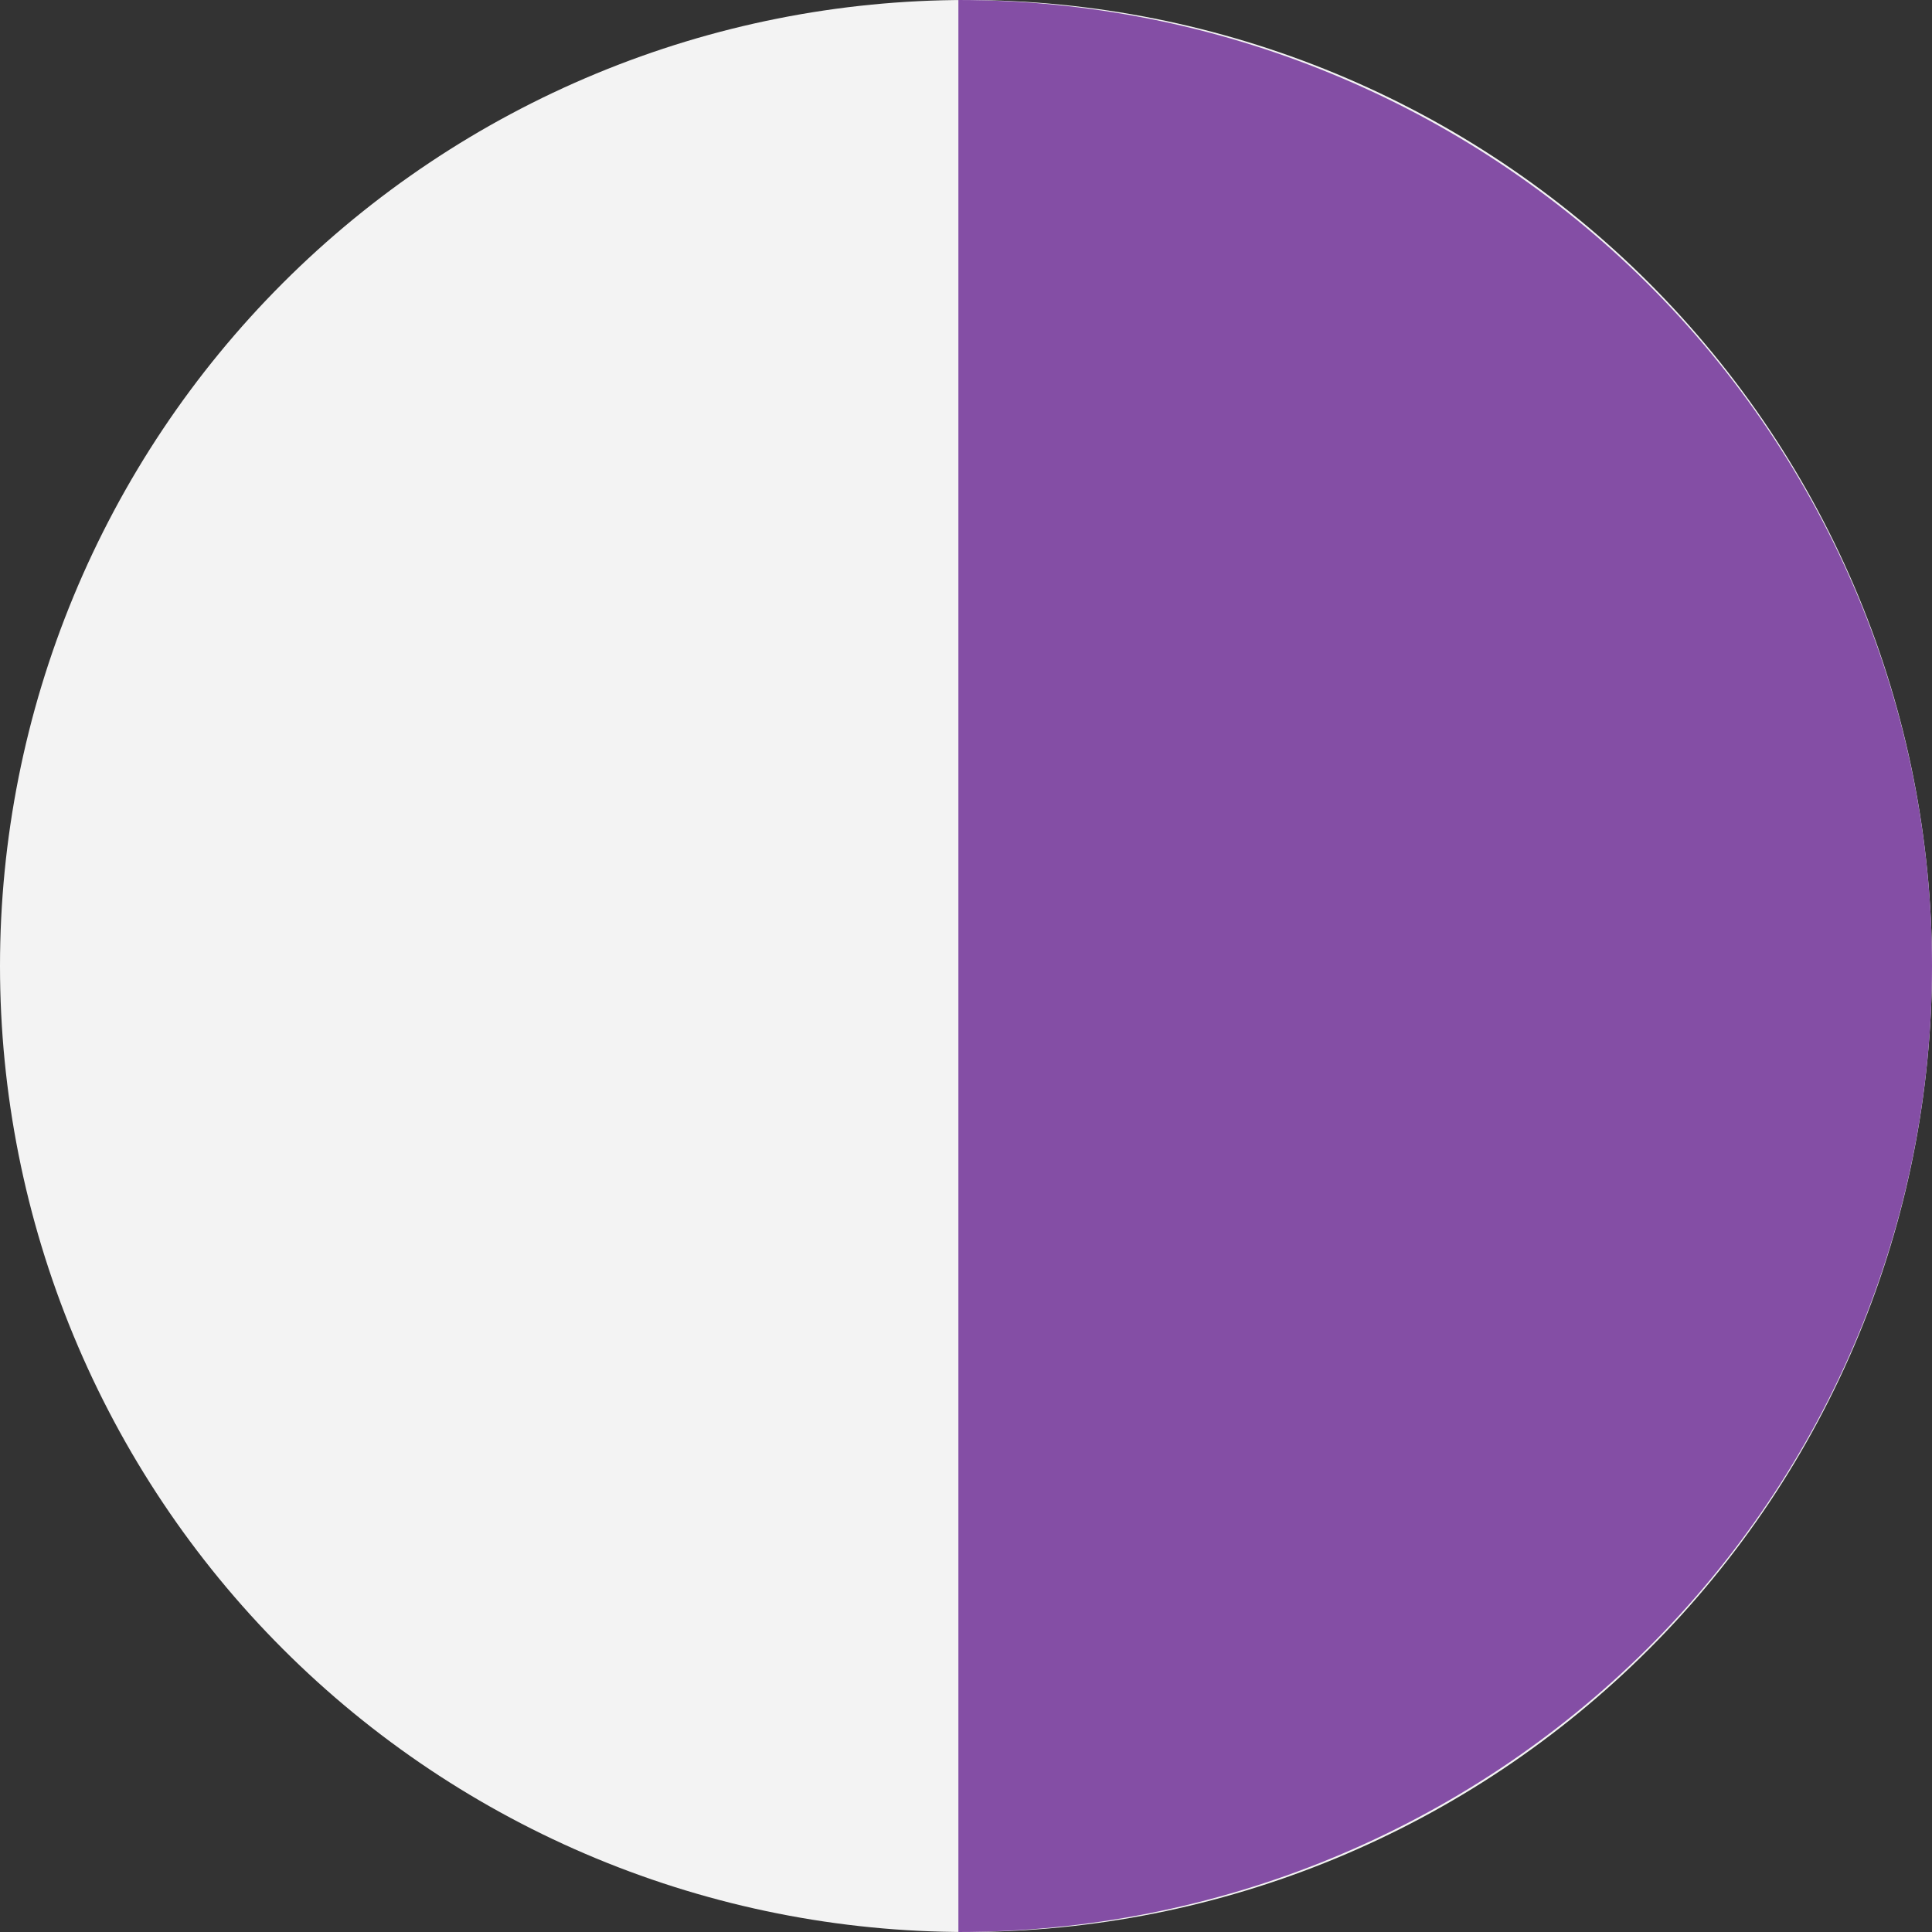 <svg width="127" height="127" viewBox="0 0 127 127" fill="none" xmlns="http://www.w3.org/2000/svg">
<rect x="0" y="0" width="127" height="127" fill="#333333" stroke="none"/>
<path d="M127 63.5C127 55.161 125.357 46.904 122.166 39.2C118.975 31.495 114.298 24.495 108.401 18.599C102.504 12.702 95.504 8.025 87.8 4.834C80.096 1.642 71.839 -2.32351e-06 63.5 0C63.5 21.167 63.5 105.833 63.5 127C71.839 127 80.096 125.358 87.8 122.166C95.504 118.975 102.505 114.298 108.401 108.401C114.298 102.505 118.975 95.505 122.166 87.8C125.357 80.096 127 71.839 127 63.5H127Z" fill="#F3F3F3"/>
<path d="M2.46525e-10 63.5C-2.32345e-05 71.839 1.642 80.096 4.834 87.8C8.025 95.505 12.702 102.505 18.599 108.401C24.495 114.298 31.495 118.975 39.2 122.167C46.904 125.358 55.161 127 63.5 127V0C55.161 2.32345e-06 46.904 1.642 39.2 4.834C31.495 8.025 24.495 12.702 18.599 18.599C12.702 24.495 8.025 31.495 4.834 39.2C1.642 46.904 -2.32345e-05 55.161 2.46512e-10 63.5H2.46525e-10Z" fill="#F3F3F3"/>
<path d="M127 63.5C127 55.161 125.345 46.904 122.128 39.2C118.912 31.495 114.198 24.495 108.255 18.599C102.312 12.702 95.257 8.025 87.492 4.834C79.727 1.642 71.405 2.32345e-06 63 0V63.5H63V127C71.405 127 79.727 125.358 87.492 122.167C95.257 118.975 102.312 114.298 108.255 108.401C114.198 102.505 118.912 95.505 122.128 87.8C125.345 80.096 127 71.839 127 63.5H127Z" fill="#844EA5"/>
</svg>
